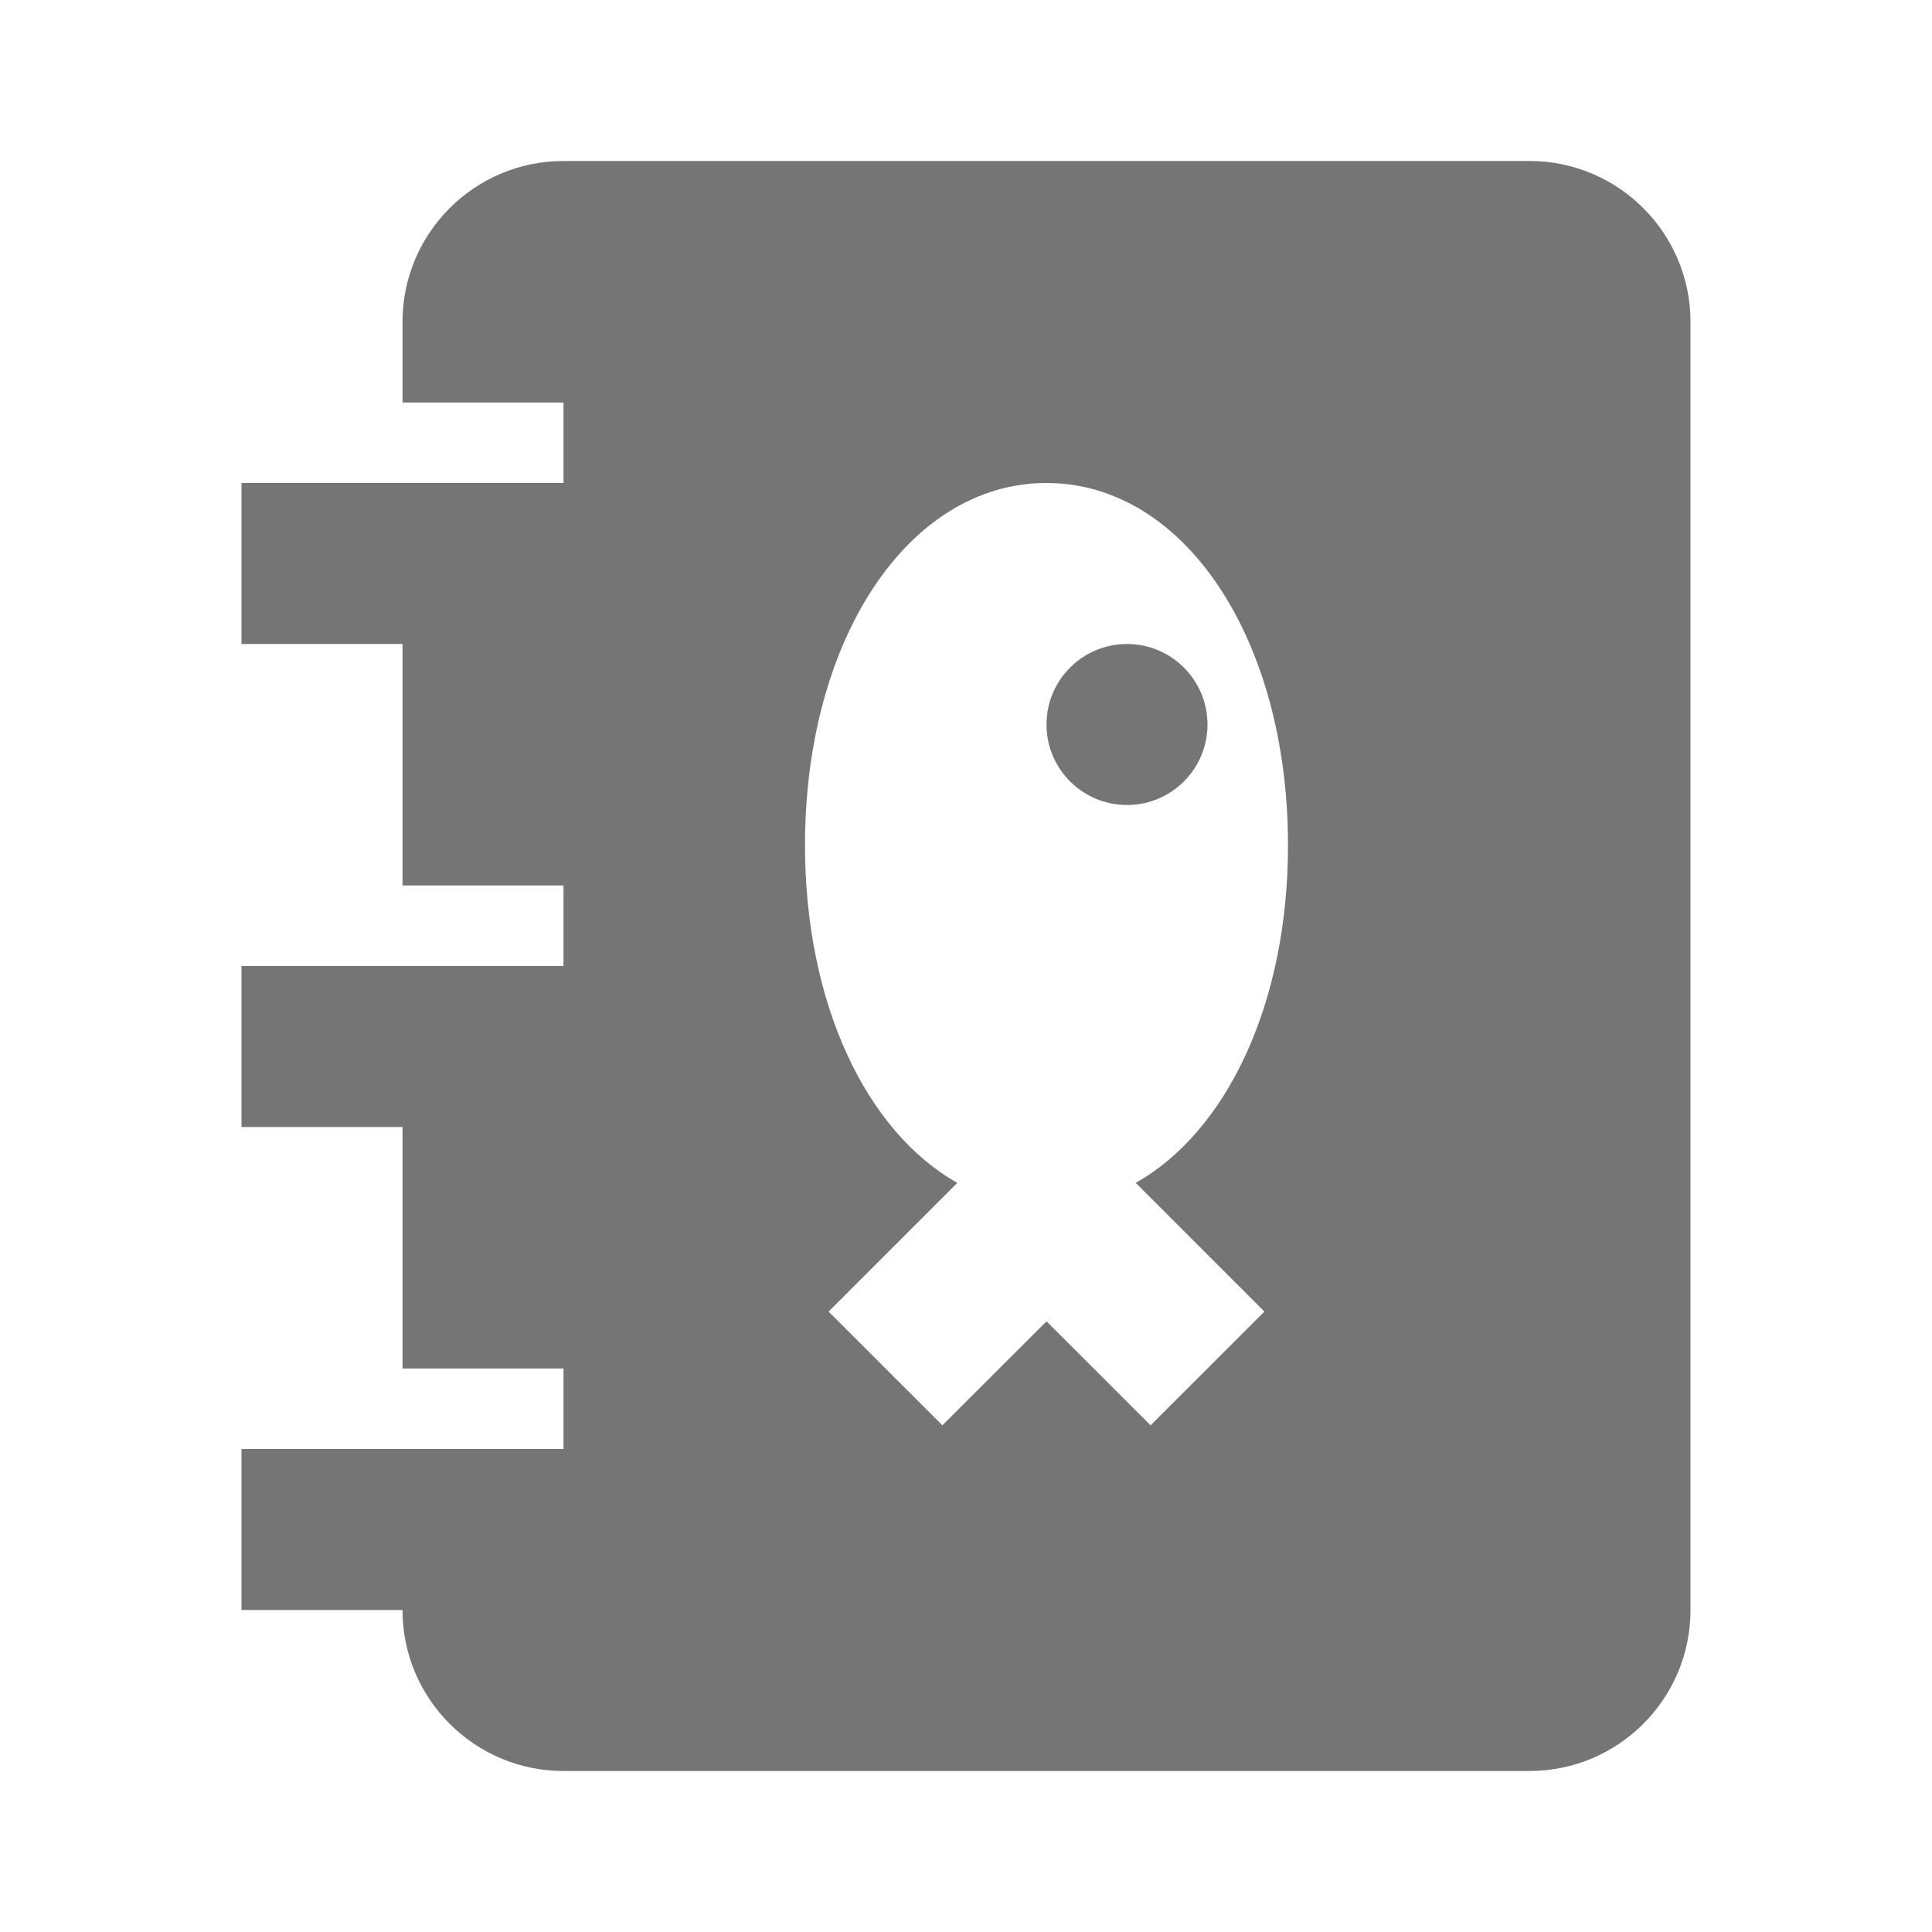 <?xml version="1.0" encoding="utf-8"?>
<!-- Generator: Adobe Illustrator 17.1.0, SVG Export Plug-In . SVG Version: 6.00 Build 0)  -->
<!DOCTYPE svg PUBLIC "-//W3C//DTD SVG 1.1//EN" "http://www.w3.org/Graphics/SVG/1.1/DTD/svg11.dtd">
<svg version="1.1" xmlns="http://www.w3.org/2000/svg" xmlns:xlink="http://www.w3.org/1999/xlink" x="0px" y="0px" width="24px"
	 height="24px" viewBox="0 0 24 24" enable-background="new 0 0 24 24" xml:space="preserve">
<g id="Frame_-_24px">
	<rect y="0" fill="none" width="24" height="24.001"/>
</g>
<g id="Filled_Icons">
	<g>
		<circle fill="#757575" cx="14" cy="9" r="1"/>
		<path fill="#757575" d="M19,2H7C5.896,2,5,2.895,5,4v1h2v1H3v2h2v3h2v1H3v2h2v3h2v1H3v2h2c0,1.104,0.896,2,2,2h12
			c1.104,0,2-0.896,2-2V4C21,2.895,20.104,2,19,2z M15.707,16.293l-1.414,1.413L13,16.414l-1.293,1.292l-1.414-1.413l1.599-1.599
			C10.764,14.059,10,12.471,10,10.5C10,7.935,11.289,6,13,6s3,1.935,3,4.5c0,1.971-0.764,3.559-1.892,4.194L15.707,16.293z"/>
	</g>
</g>
</svg>
